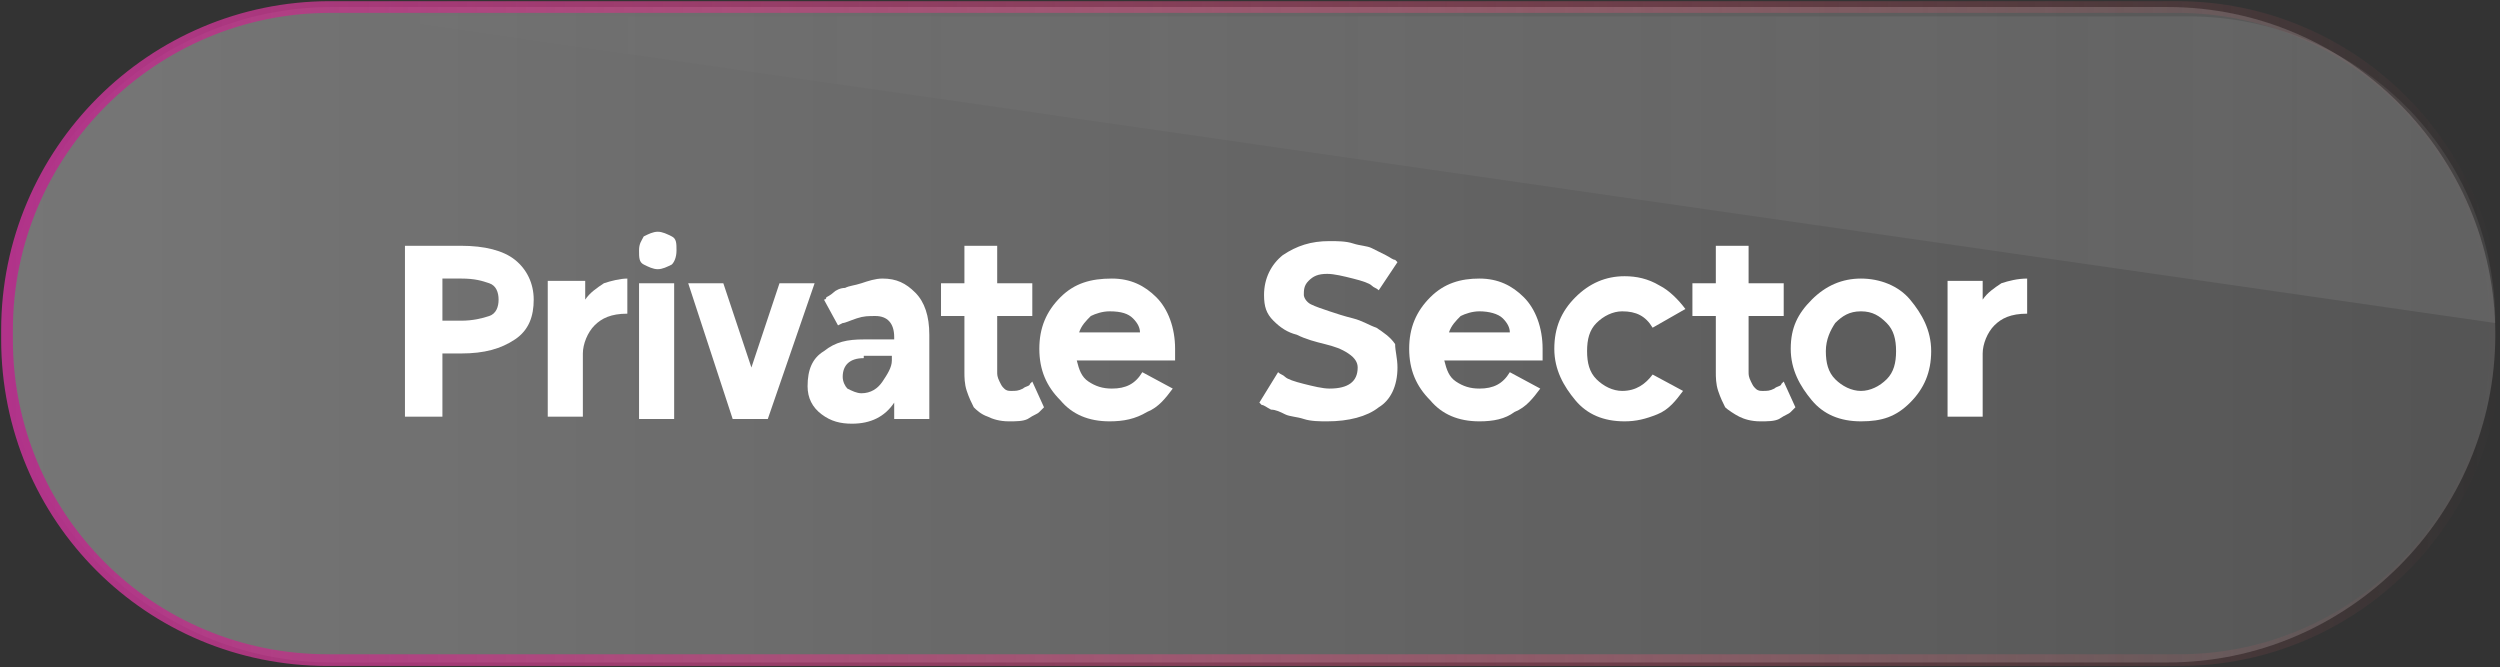 <?xml version="1.0" encoding="utf-8"?>
<!-- Generator: Adobe Illustrator 25.4.1, SVG Export Plug-In . SVG Version: 6.00 Build 0)  -->
<svg version="1.1" id="Capa_1" xmlns="http://www.w3.org/2000/svg" xmlns:xlink="http://www.w3.org/1999/xlink" x="0px" y="0px"
	 viewBox="0 0 106.8 28.5" style="enable-background:new 0 0 106.8 28.5;" xml:space="preserve">
<rect x="0" y="0" width="106.8" height="28.5" fill="#333333" stroke="none"/>
<style type="text/css">
	.st0{opacity:0.33;fill:url(#SVGID_1_);enable-background:new    ;}
	.st1{opacity:8.000000e-02;fill:url(#SVGID_00000086668325787296072140000007346390268144631988_);enable-background:new    ;}
	.st2{fill:none;stroke:url(#SVGID_00000021112366766487427590000005484697089634976652_);stroke-width:0.5;stroke-miterlimit:10;}
	.st3{fill:none;}
	.st4{enable-background:new    ;}
	.st5{fill:#FFFFFF;}
</style>
<linearGradient id="SVGID_1_" gradientUnits="userSpaceOnUse" x1="0.2" y1="828.3" x2="106.6" y2="828.3" gradientTransform="matrix(1 0 0 1 0 -814)">
	<stop  offset="0" style="stop-color:#FFFFFF"/>
	<stop  offset="1" style="stop-color:#FFFFFF;stop-opacity:0.5"/>
</linearGradient>
<path class="st0" d="M92.6,28.3H14.2c-7.7,0-14-6.3-14-14l0,0c0-7.7,6.3-14,14-14h78.4c7.7,0,14,6.3,14,14l0,0
	C106.6,22,100.3,28.3,92.6,28.3z"/>
<linearGradient id="SVGID_00000111155158315815585400000014994845589286753948_" gradientUnits="userSpaceOnUse" x1="106.6" y1="821.25" x2="15.7" y2="821.25" gradientTransform="matrix(1 0 0 1 0 -814)">
	<stop  offset="0" style="stop-color:#FFFFFF"/>
	<stop  offset="1" style="stop-color:#FFFFFF;stop-opacity:0"/>
</linearGradient>
<path style="opacity:8.000000e-02;fill:url(#SVGID_00000111155158315815585400000014994845589286753948_);enable-background:new    ;" d="
	M15.7,0.7h77.8c7.2,0,13.1,5.8,13.1,13.1l0,0L15.7,0.7z"/>
<linearGradient id="SVGID_00000060016168930664985660000011544161318281297037_" gradientUnits="userSpaceOnUse" x1="106.85" y1="828.25" x2="5.000019e-02" y2="828.25" gradientTransform="matrix(1 0 0 1 0 -814)">
	<stop  offset="0" style="stop-color:#EC6466;stop-opacity:0"/>
	<stop  offset="1" style="stop-color:#B1338A"/>
</linearGradient>
<path style="fill:none;stroke:url(#SVGID_00000060016168930664985660000011544161318281297037_);stroke-width:0.5;stroke-miterlimit:10;" d="
	M93.1,28.2H14c-7.6,0-13.7-6.1-13.7-13.7v-0.4c0-7.6,6.2-13.8,13.8-13.8H93c7.5,0,13.6,6.1,13.6,13.6v0.9
	C106.6,22.2,100.5,28.2,93.1,28.2z"/>
<rect x="3" y="10" class="st3" width="98.8" height="10.2"/>
<g class="st4">
	<path class="st5" d="M17.3,10.5h1.6h0.8c1,0,1.8,0.2,2.3,0.6s0.8,1,0.8,1.7s-0.2,1.3-0.8,1.7s-1.3,0.6-2.3,0.6h-0.8v2.7h-1.6V10.5z
		 M18.9,11.9v1.8h0.8c0.5,0,0.9-0.1,1.2-0.2c0.3-0.1,0.4-0.4,0.4-0.7c0-0.3-0.1-0.6-0.4-0.7c-0.3-0.1-0.6-0.2-1.2-0.2H18.9z"/>
	<path class="st5" d="M26.8,11.9v1.5c-0.7,0-1.1,0.2-1.4,0.5c-0.3,0.3-0.5,0.8-0.5,1.2v2.7h-1.5v-5.8H25v0.8
		c0.2-0.3,0.5-0.5,0.8-0.7C26.1,12,26.5,11.9,26.8,11.9z"/>
	<path class="st5" d="M27.5,10.1c0.2-0.1,0.4-0.2,0.6-0.2c0.2,0,0.4,0.1,0.6,0.2c0.2,0.1,0.2,0.3,0.2,0.6s-0.1,0.5-0.2,0.6
		c-0.2,0.1-0.4,0.2-0.6,0.2c-0.2,0-0.4-0.1-0.6-0.2s-0.2-0.3-0.2-0.6S27.4,10.3,27.5,10.1z M27.3,12.1h1.5v5.8h-1.5V12.1z"/>
	<path class="st5" d="M29.4,12.1h1.5l1.2,3.6l1.2-3.6h1.5l-2,5.8h-1.5L29.4,12.1z"/>
	<path class="st5" d="M37.7,11.9c0.6,0,1,0.2,1.4,0.6c0.4,0.4,0.6,1,0.6,1.8v0v3.6h-1.5v-0.7c-0.4,0.6-1,0.9-1.8,0.9
		c-0.5,0-0.9-0.1-1.3-0.4s-0.6-0.7-0.6-1.2c0-0.7,0.2-1.2,0.7-1.5c0.5-0.4,1-0.5,1.7-0.5h1.3v-0.1c0-0.6-0.3-0.9-0.8-0.9
		c-0.3,0-0.5,0-0.8,0.1c-0.3,0.1-0.5,0.2-0.6,0.2l-0.2,0.1l-0.6-1.1c0,0,0.1,0,0.1-0.1c0,0,0.2-0.1,0.3-0.2s0.3-0.2,0.5-0.2
		c0.2-0.1,0.4-0.1,0.7-0.2C37.1,12,37.4,11.9,37.7,11.9z M36.9,15.3c-0.6,0-0.9,0.3-0.9,0.8c0,0.2,0.1,0.4,0.2,0.5
		c0.2,0.1,0.4,0.2,0.6,0.2c0.4,0,0.7-0.2,0.9-0.5s0.4-0.6,0.4-0.9v-0.2H36.9z"/>
	<path class="st5" d="M41.1,10.5h1.5v1.6h1.5v1.4h-1.5v1.5v0v0.5c0,0.2,0,0.3,0,0.4c0,0.1,0,0.2,0.1,0.4s0.1,0.2,0.2,0.3
		c0.1,0.1,0.2,0.1,0.3,0.1c0.2,0,0.3,0,0.5-0.1c0.1-0.1,0.3-0.1,0.3-0.2l0.1-0.1l0.5,1.1c0,0-0.1,0.1-0.2,0.2
		c-0.1,0.1-0.2,0.1-0.5,0.3C43.7,18,43.4,18,43.1,18c-0.4,0-0.7-0.1-0.9-0.2c-0.3-0.1-0.5-0.3-0.6-0.4c-0.1-0.2-0.2-0.4-0.3-0.7
		c-0.1-0.3-0.1-0.6-0.1-0.8c0-0.2,0-0.6,0-0.9v-1.5h-1v-1.4h1V10.5z"/>
	<path class="st5" d="M47.5,11.9c0.8,0,1.4,0.3,1.9,0.8s0.8,1.3,0.8,2.2c0,0.2,0,0.4,0,0.5H46c0.1,0.4,0.2,0.7,0.5,0.9
		c0.3,0.2,0.6,0.3,1,0.3c0.6,0,1-0.2,1.3-0.7l1.3,0.7c-0.3,0.4-0.6,0.8-1.1,1C48.5,17.9,48,18,47.4,18c-0.9,0-1.6-0.3-2.1-0.9
		c-0.6-0.6-0.9-1.3-0.9-2.2s0.3-1.6,0.9-2.2S46.6,11.9,47.5,11.9z M47.4,13.3c-0.3,0-0.6,0.1-0.8,0.2c-0.2,0.2-0.4,0.4-0.5,0.7h2.6
		c0-0.2-0.1-0.4-0.3-0.6S47.9,13.3,47.4,13.3z"/>
	<path class="st5" d="M59.7,15.7c0,0.8-0.3,1.4-0.8,1.7c-0.5,0.4-1.3,0.6-2.2,0.6c-0.3,0-0.7,0-1-0.1c-0.3-0.1-0.6-0.1-0.8-0.2
		c-0.2-0.1-0.4-0.2-0.6-0.2c-0.2-0.1-0.3-0.2-0.4-0.2l-0.1-0.1l0.8-1.3c0.1,0.1,0.2,0.1,0.3,0.2c0.1,0.1,0.4,0.2,0.8,0.3
		c0.4,0.1,0.8,0.2,1.1,0.2c0.8,0,1.2-0.3,1.2-0.9c0-0.2-0.1-0.4-0.4-0.6s-0.6-0.3-1-0.4c-0.4-0.1-0.8-0.2-1.2-0.4
		c-0.4-0.1-0.7-0.3-1-0.6c-0.3-0.3-0.4-0.6-0.4-1.1c0-0.7,0.3-1.3,0.8-1.7c0.6-0.4,1.2-0.6,2-0.6c0.3,0,0.7,0,1,0.1
		c0.3,0.1,0.6,0.1,0.8,0.2c0.2,0.1,0.4,0.2,0.6,0.3s0.3,0.2,0.4,0.2l0.1,0.1l-0.8,1.2c-0.1-0.1-0.2-0.1-0.3-0.2
		c-0.1-0.1-0.4-0.2-0.8-0.3c-0.4-0.1-0.8-0.2-1.1-0.2c-0.4,0-0.6,0.1-0.8,0.3s-0.2,0.4-0.2,0.6c0,0.1,0.1,0.3,0.3,0.4
		s0.5,0.2,0.8,0.3c0.3,0.1,0.6,0.2,1,0.3c0.4,0.1,0.7,0.3,1,0.4c0.3,0.2,0.6,0.4,0.8,0.7C59.6,15,59.7,15.3,59.7,15.7z"/>
	<path class="st5" d="M63.2,11.9c0.8,0,1.4,0.3,1.9,0.8s0.8,1.3,0.8,2.2c0,0.2,0,0.4,0,0.5h-4.2c0.1,0.4,0.2,0.7,0.5,0.9
		c0.3,0.2,0.6,0.3,1,0.3c0.6,0,1-0.2,1.3-0.7l1.3,0.7c-0.3,0.4-0.6,0.8-1.1,1c-0.4,0.3-0.9,0.4-1.5,0.4c-0.9,0-1.6-0.3-2.1-0.9
		c-0.6-0.6-0.9-1.3-0.9-2.2s0.3-1.6,0.9-2.2S62.4,11.9,63.2,11.9z M63.2,13.3c-0.3,0-0.6,0.1-0.8,0.2c-0.2,0.2-0.4,0.4-0.5,0.7h2.6
		c0-0.2-0.1-0.4-0.3-0.6S63.6,13.3,63.2,13.3z"/>
	<path class="st5" d="M70.6,16l1.3,0.7c-0.3,0.4-0.6,0.8-1.1,1S69.9,18,69.4,18c-0.9,0-1.6-0.3-2.1-0.9s-0.9-1.3-0.9-2.2
		s0.3-1.6,0.9-2.2s1.3-0.9,2.1-0.9c0.5,0,1,0.1,1.5,0.4c0.4,0.2,0.8,0.6,1.1,1L70.6,14c-0.3-0.5-0.7-0.7-1.3-0.7
		c-0.4,0-0.8,0.2-1.1,0.5c-0.3,0.3-0.4,0.7-0.4,1.2s0.1,0.9,0.4,1.2c0.3,0.3,0.7,0.5,1.1,0.5C69.9,16.7,70.3,16.4,70.6,16z"/>
	<path class="st5" d="M73.2,10.5h1.5v1.6h1.5v1.4h-1.5v1.5v0v0.5c0,0.2,0,0.3,0,0.4c0,0.1,0,0.2,0.1,0.4s0.1,0.2,0.2,0.3
		c0.1,0.1,0.2,0.1,0.3,0.1c0.2,0,0.3,0,0.5-0.1c0.1-0.1,0.3-0.1,0.3-0.2l0.1-0.1l0.5,1.1c0,0-0.1,0.1-0.2,0.2
		c-0.1,0.1-0.2,0.1-0.5,0.3C75.8,18,75.5,18,75.2,18c-0.4,0-0.7-0.1-0.9-0.2s-0.5-0.3-0.6-0.4c-0.1-0.2-0.2-0.4-0.3-0.7
		c-0.1-0.3-0.1-0.6-0.1-0.8c0-0.2,0-0.6,0-0.9v-1.5h-1v-1.4h1V10.5z"/>
	<path class="st5" d="M77.4,12.8c0.6-0.6,1.3-0.9,2.1-0.9s1.6,0.3,2.1,0.9s0.9,1.3,0.9,2.2s-0.3,1.6-0.9,2.2S80.4,18,79.5,18
		s-1.6-0.3-2.1-0.9s-0.9-1.3-0.9-2.2S76.8,13.4,77.4,12.8z M80.6,13.8c-0.3-0.3-0.6-0.5-1.1-0.5s-0.8,0.2-1.1,0.5
		C78.2,14.1,78,14.5,78,15s0.1,0.9,0.4,1.2c0.3,0.3,0.7,0.5,1.1,0.5s0.8-0.2,1.1-0.5c0.3-0.3,0.4-0.7,0.4-1.2S80.9,14.1,80.6,13.8z"
		/>
	<path class="st5" d="M86.6,11.9v1.5c-0.7,0-1.1,0.2-1.4,0.5c-0.3,0.3-0.5,0.8-0.5,1.2v2.7h-1.5v-5.8h1.5v0.8
		c0.2-0.3,0.5-0.5,0.8-0.7C85.8,12,86.2,11.9,86.6,11.9z"/>
</g>
</svg>
